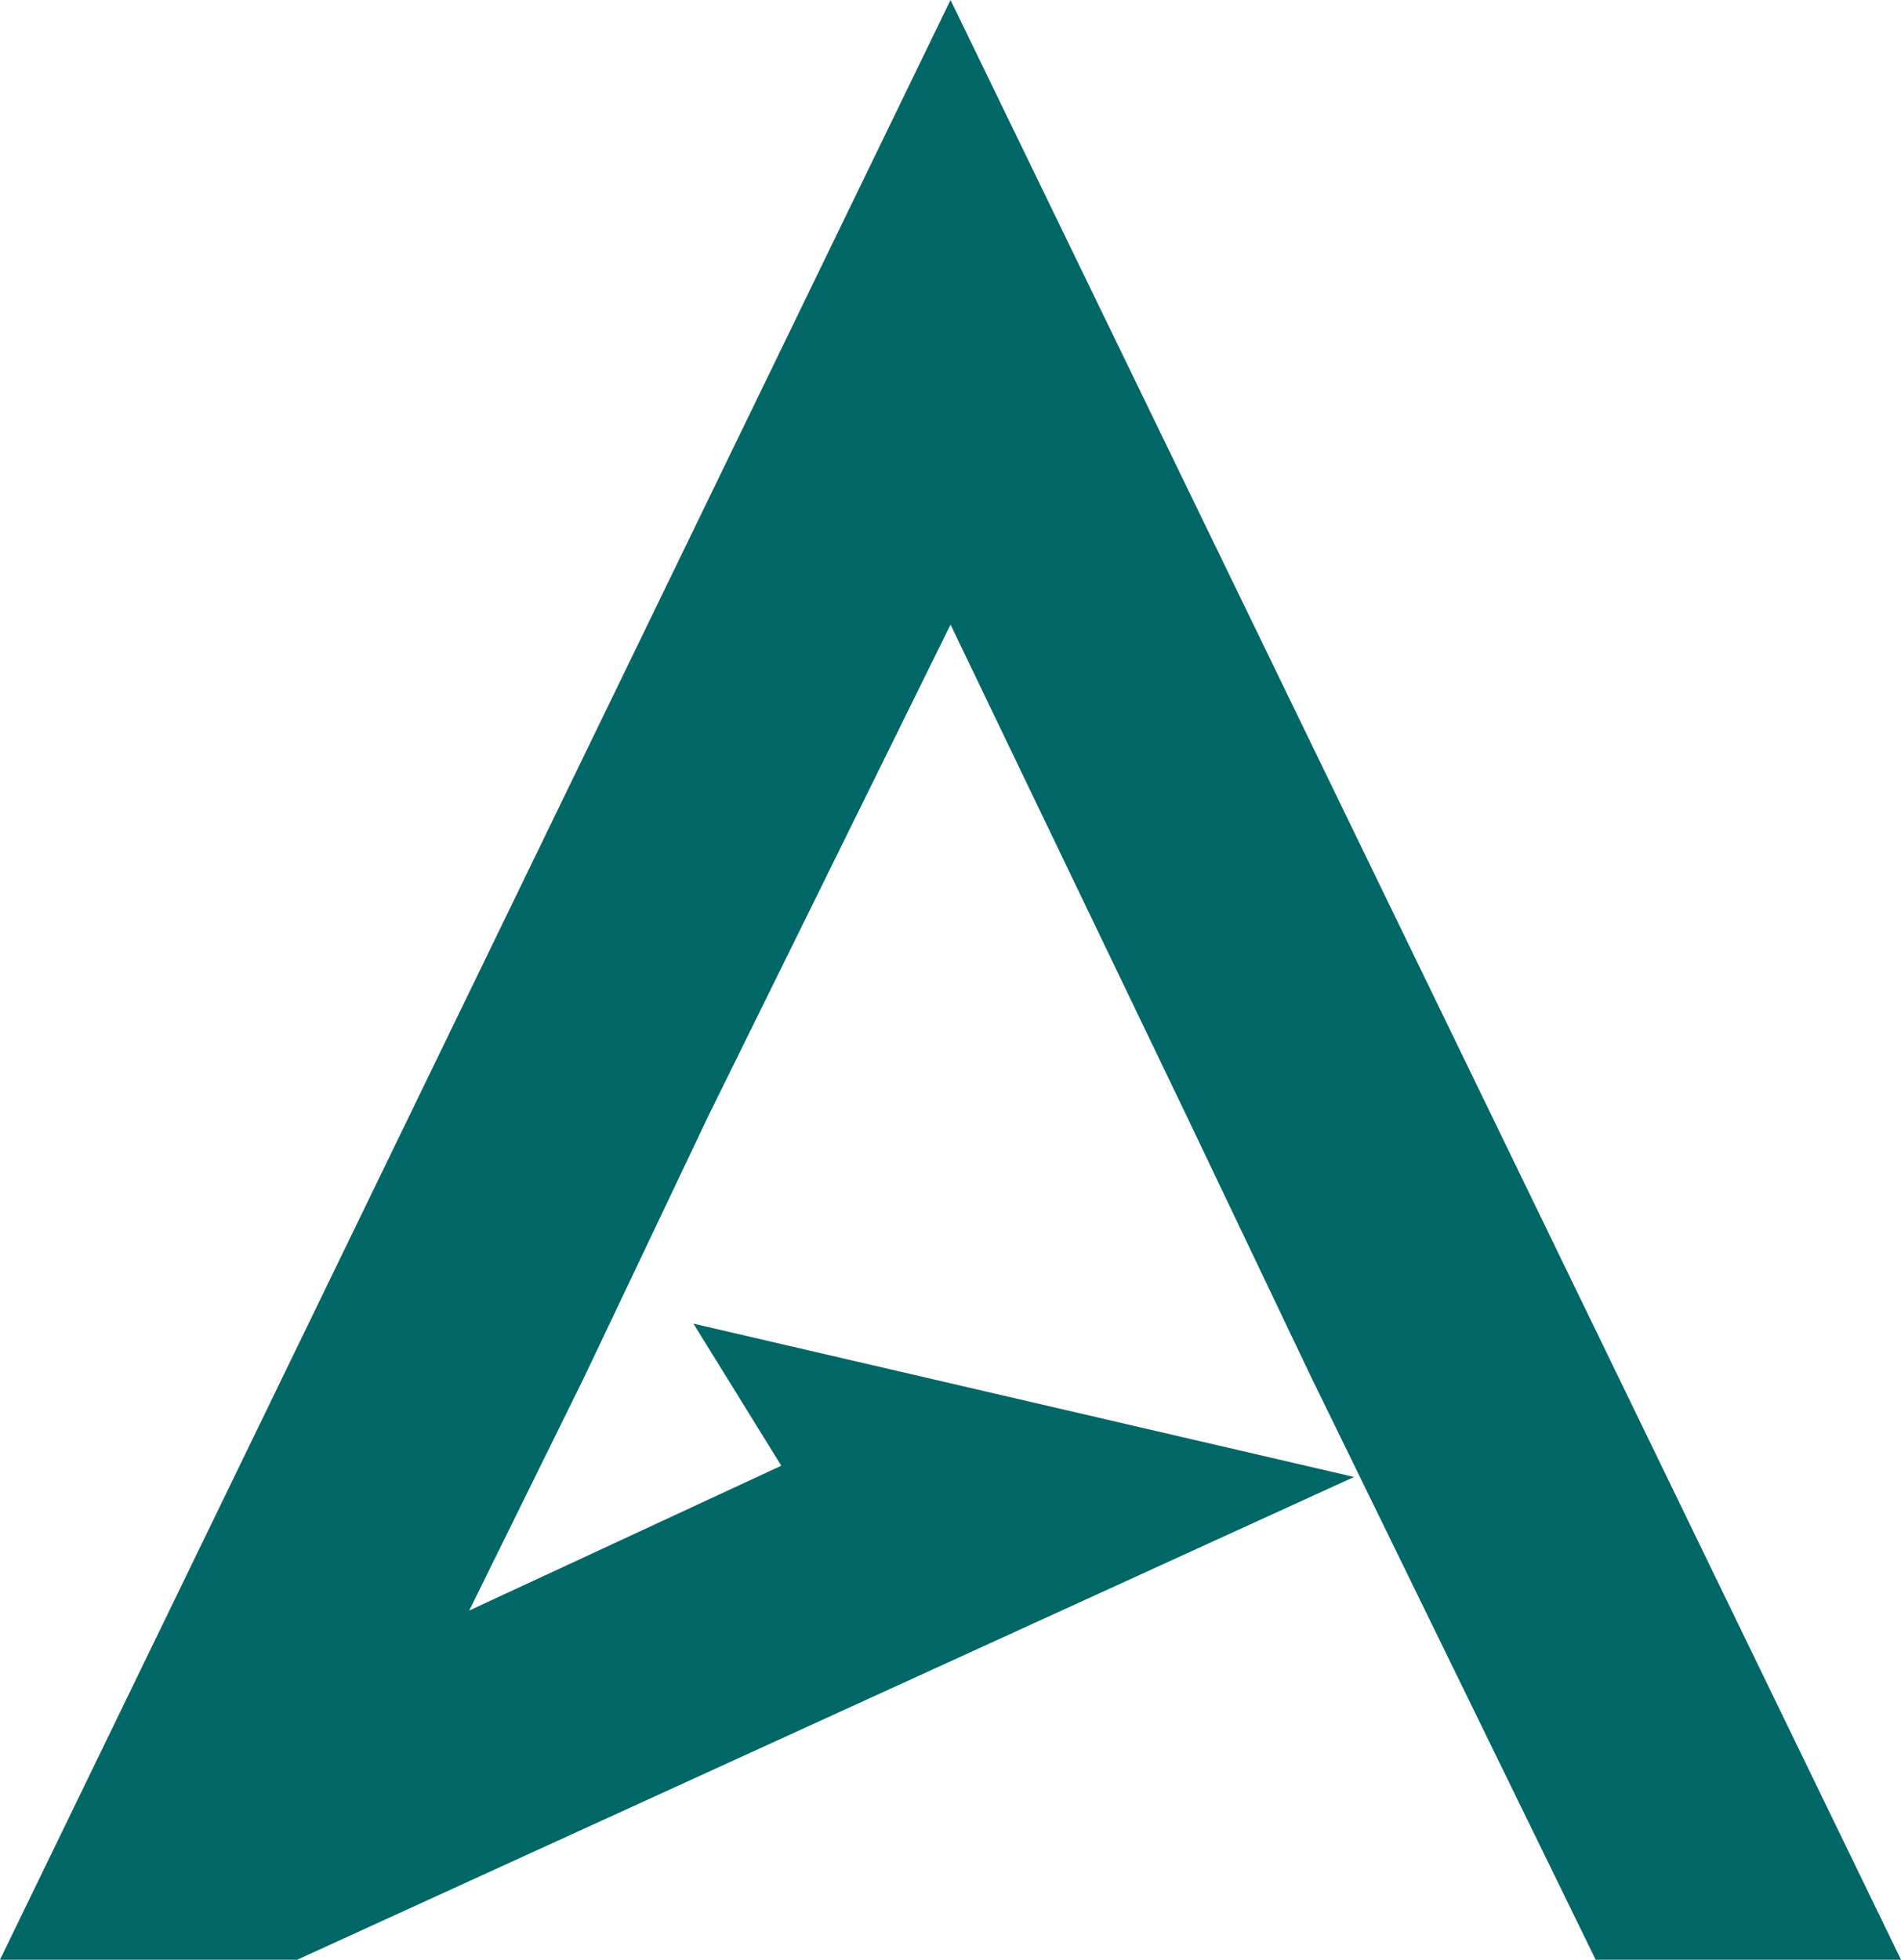 <?xml version="1.0" encoding="UTF-8"?>
<svg id="_レイヤー_2" data-name="レイヤー 2" xmlns="http://www.w3.org/2000/svg" viewBox="0 0 302.73 312.01">
  <defs>
    <style>
      .cls-1 {
        fill: #006666;
        stroke-width: 0px;
      }
    </style>
  </defs>
  <g id="logo">
    <polygon id="logo-aralead-01" class="cls-1" points="112.85 177.57 151.37 99.44 188.92 177.57 208.87 219.39 254.11 312.01 302.73 312.01 151.37 0 0 312.01 47.33 312.01 215.63 235.15 110.43 210.74 124.42 233.36 74.72 256.42 92.97 219.39 112.85 177.57"/>
  </g>
</svg>